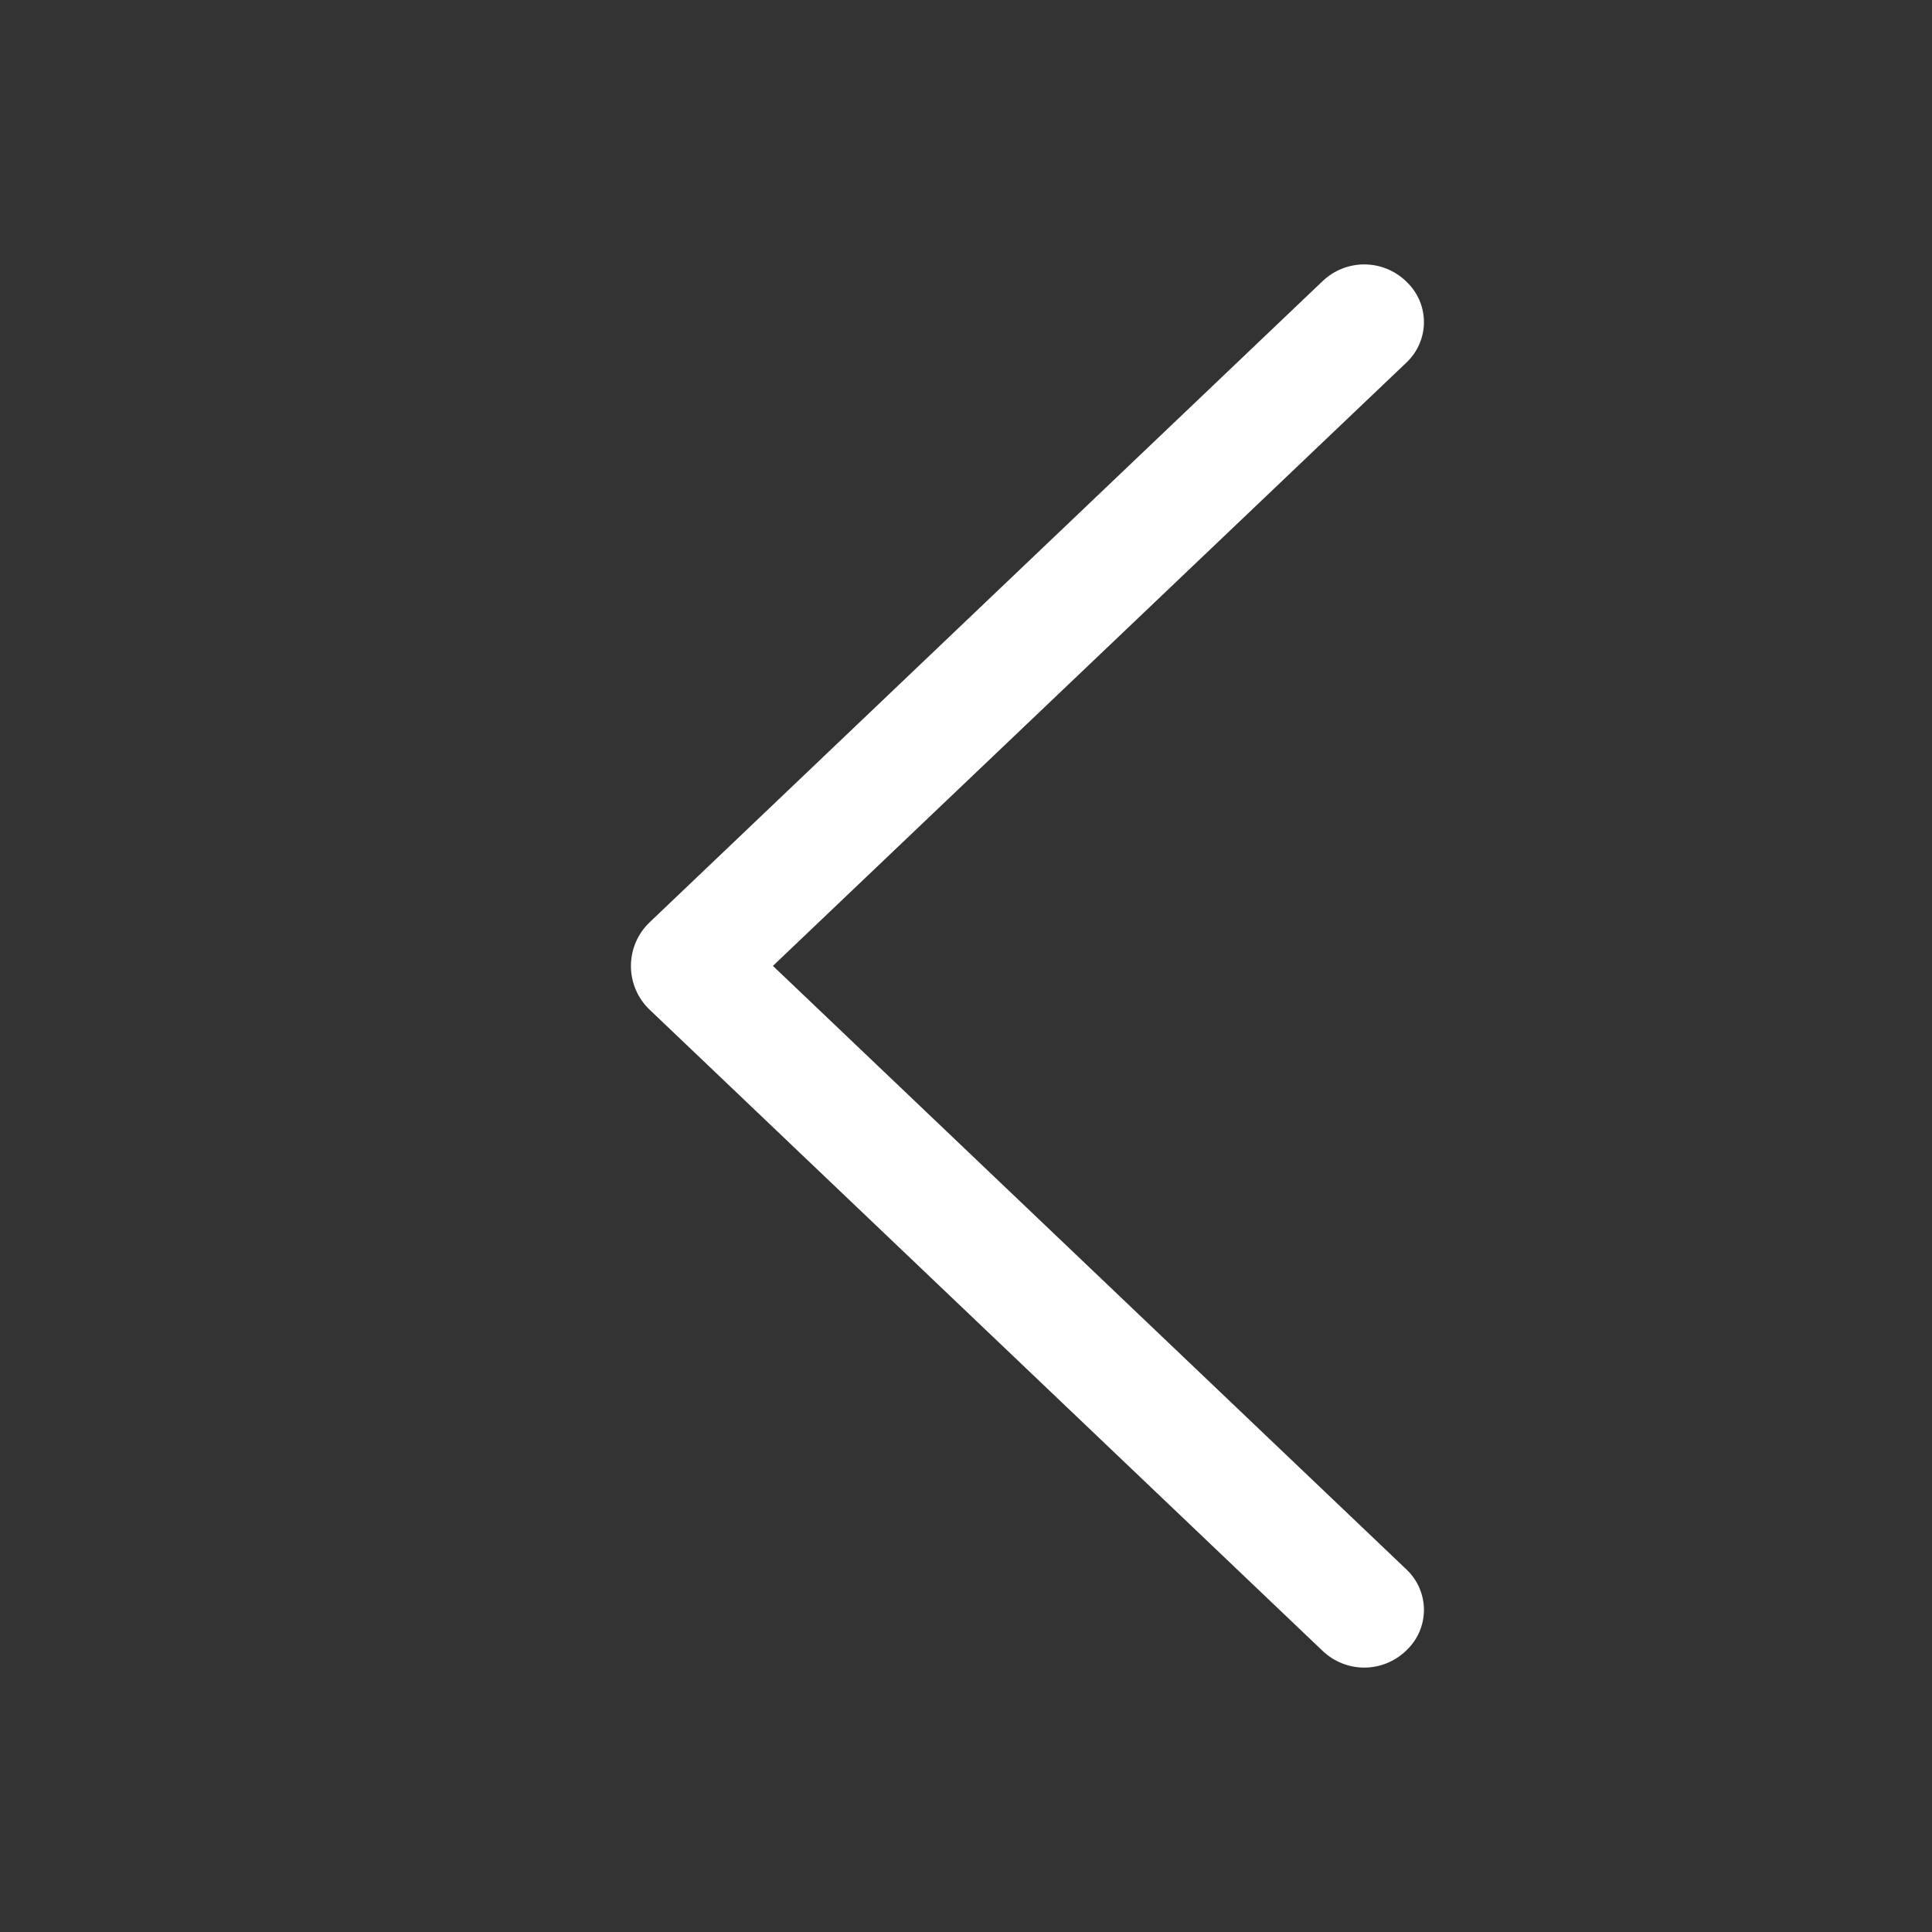 <svg width="35" height="35" viewBox="0 0 35 35" fill="none" xmlns="http://www.w3.org/2000/svg">
<rect x="0" y="0" width="35" height="35" fill="#333333" stroke="none"/>
<path d="M11.769 18.292L23.96 29.907C24.163 30.101 24.434 30.21 24.715 30.21C24.996 30.21 25.266 30.101 25.469 29.907L25.482 29.894C25.581 29.8 25.66 29.687 25.714 29.562C25.768 29.436 25.796 29.301 25.796 29.165C25.796 29.028 25.768 28.893 25.714 28.768C25.66 28.642 25.581 28.529 25.482 28.435L14.002 17.498L25.482 6.565C25.581 6.471 25.66 6.358 25.714 6.232C25.768 6.107 25.796 5.972 25.796 5.835C25.796 5.699 25.768 5.564 25.714 5.438C25.66 5.313 25.581 5.2 25.482 5.106L25.469 5.093C25.266 4.899 24.996 4.79 24.715 4.79C24.434 4.79 24.163 4.899 23.96 5.093L11.769 16.708C11.662 16.81 11.576 16.933 11.518 17.069C11.46 17.205 11.43 17.352 11.43 17.5C11.43 17.648 11.46 17.795 11.518 17.931C11.576 18.067 11.662 18.19 11.769 18.292Z" fill="white"/>
</svg>
